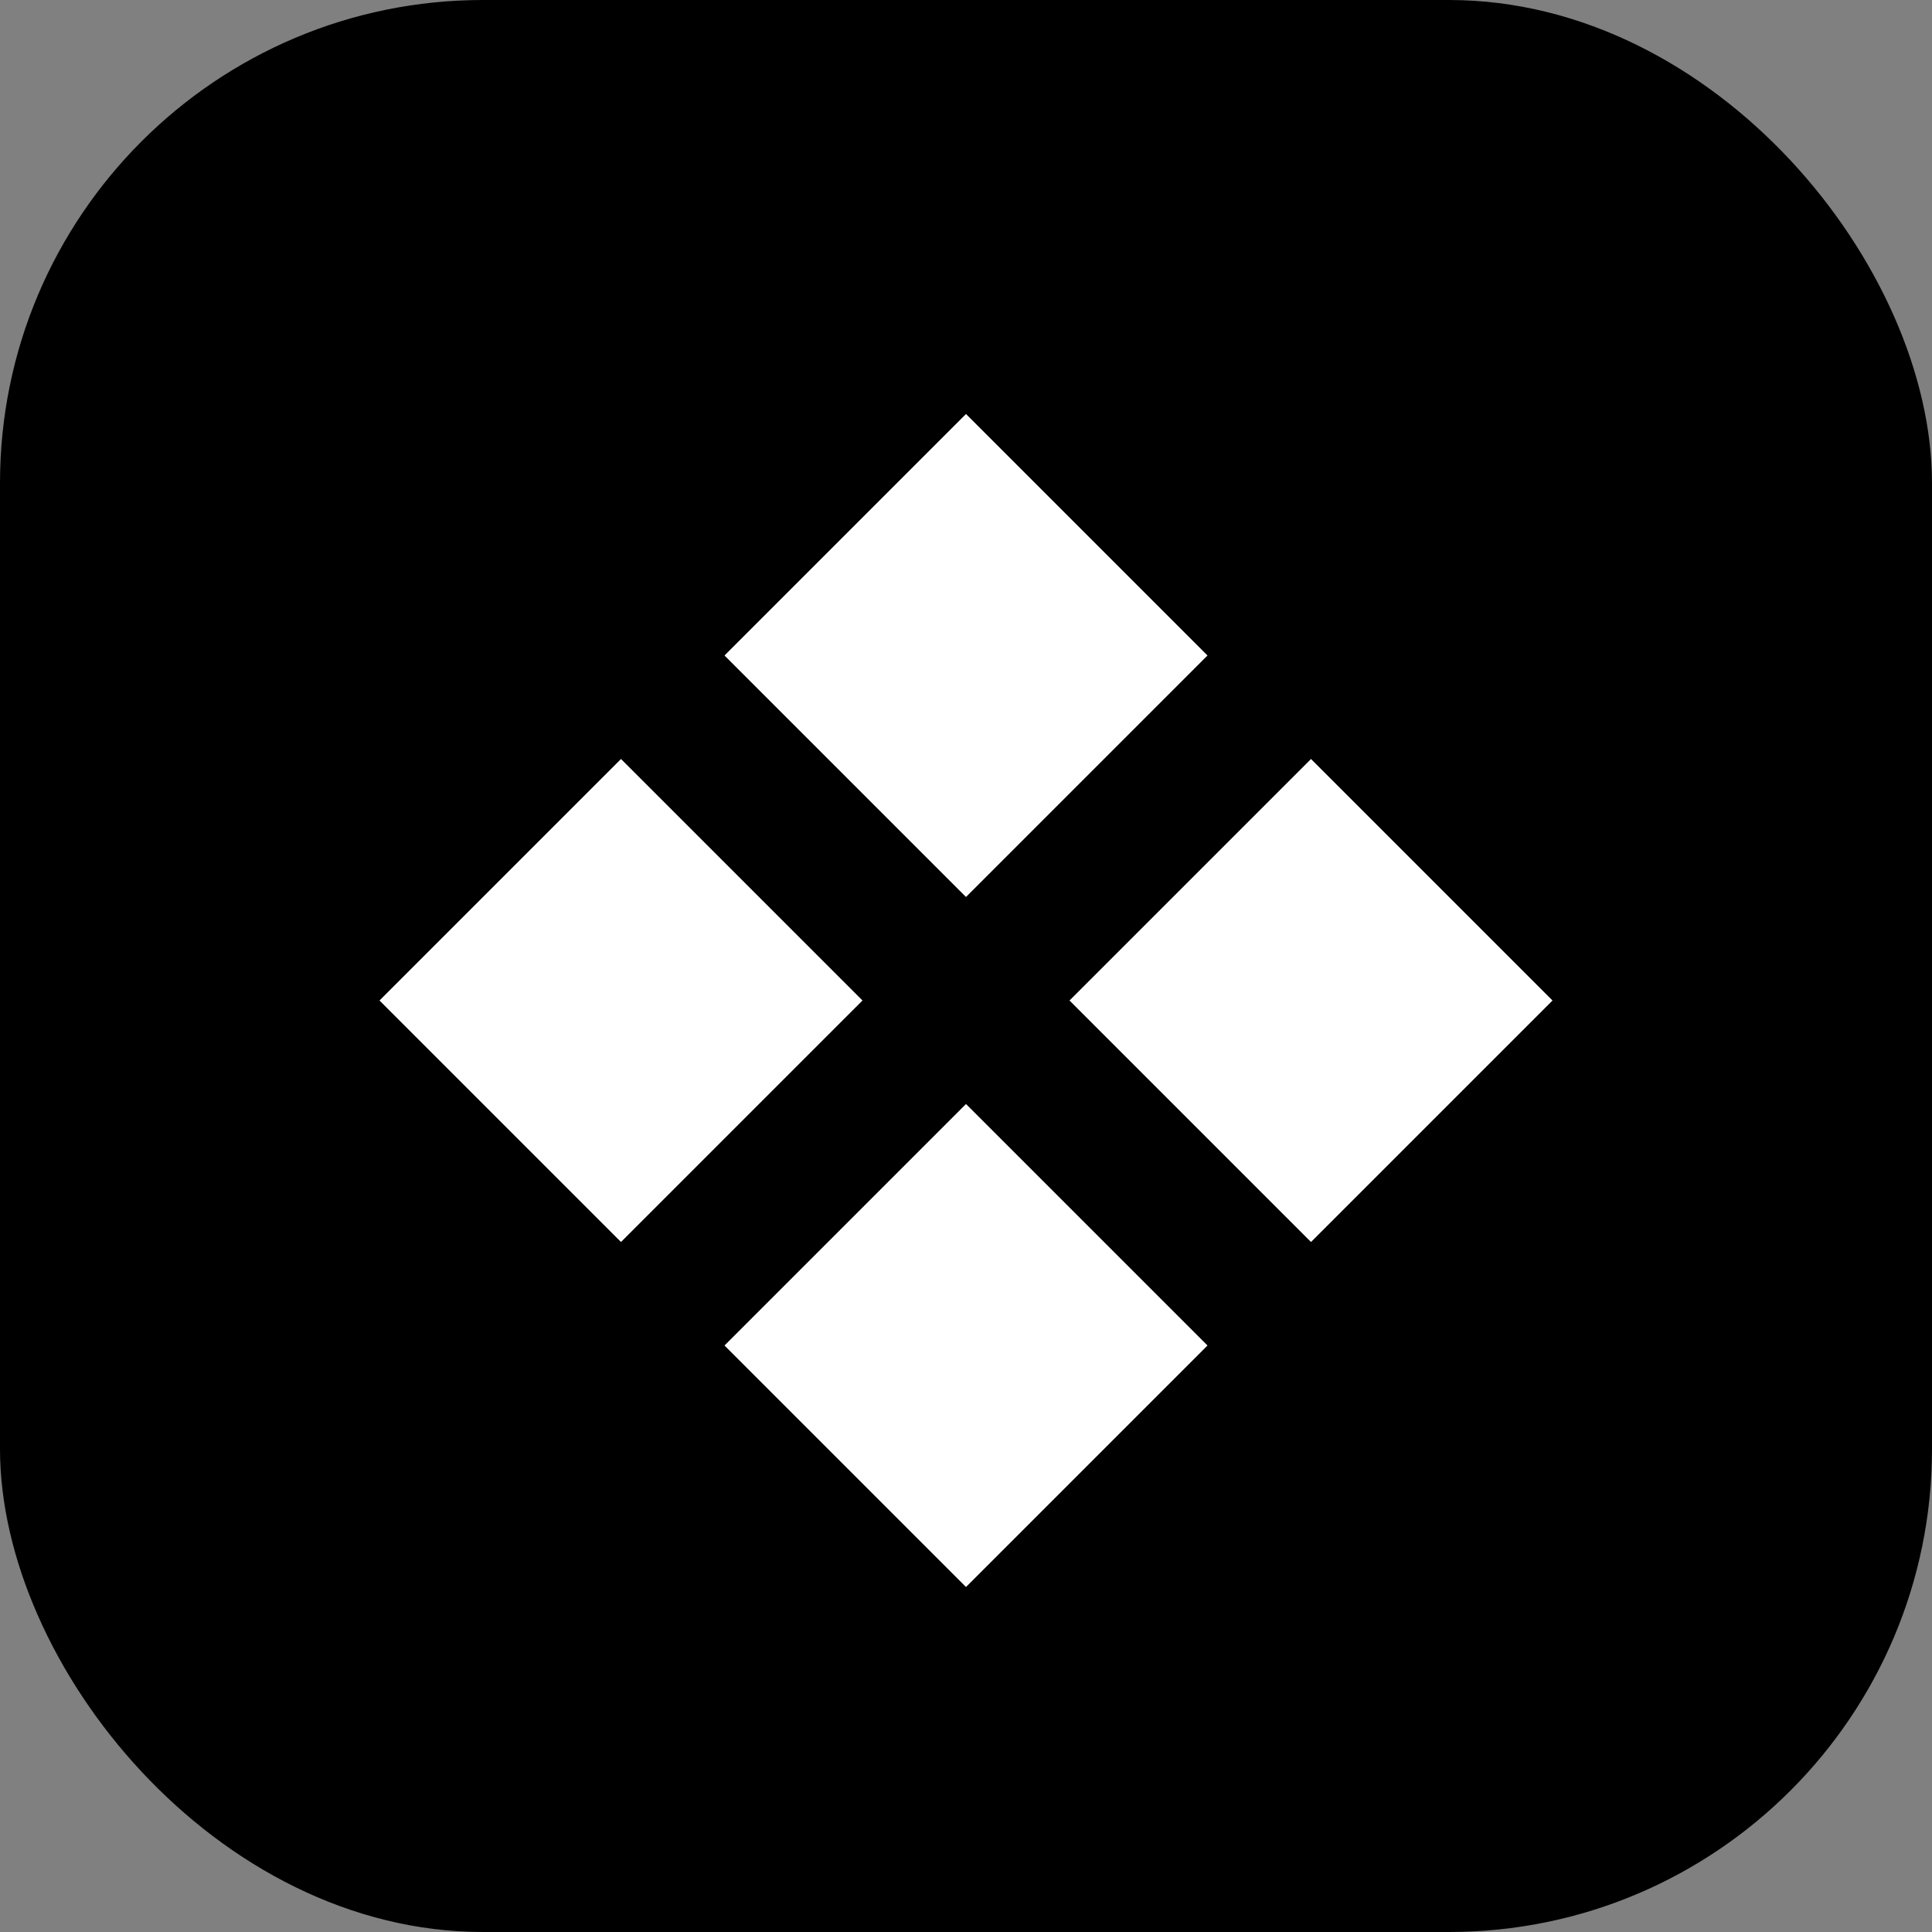 <svg width="28" height="28" viewBox="0 0 28 28" fill="none" xmlns="http://www.w3.org/2000/svg">
  <rect x="0" y="0" width="28" height="28" fill="#808080" stroke="none"/>
  <rect width="28" height="28" rx="7" fill="#000000"/>
  <path fill-rule="evenodd" clip-rule="evenodd" d="M14 6L17.5 9.5L14 13L10.5 9.5L14 6ZM9 11L12.5 14.5L9 18L5.5 14.5L9 11ZM19 11L22.5 14.5L19 18L15.5 14.5L19 11ZM14 16L17.5 19.5L14 23L10.5 19.5L14 16Z" fill="white"/>
</svg>
